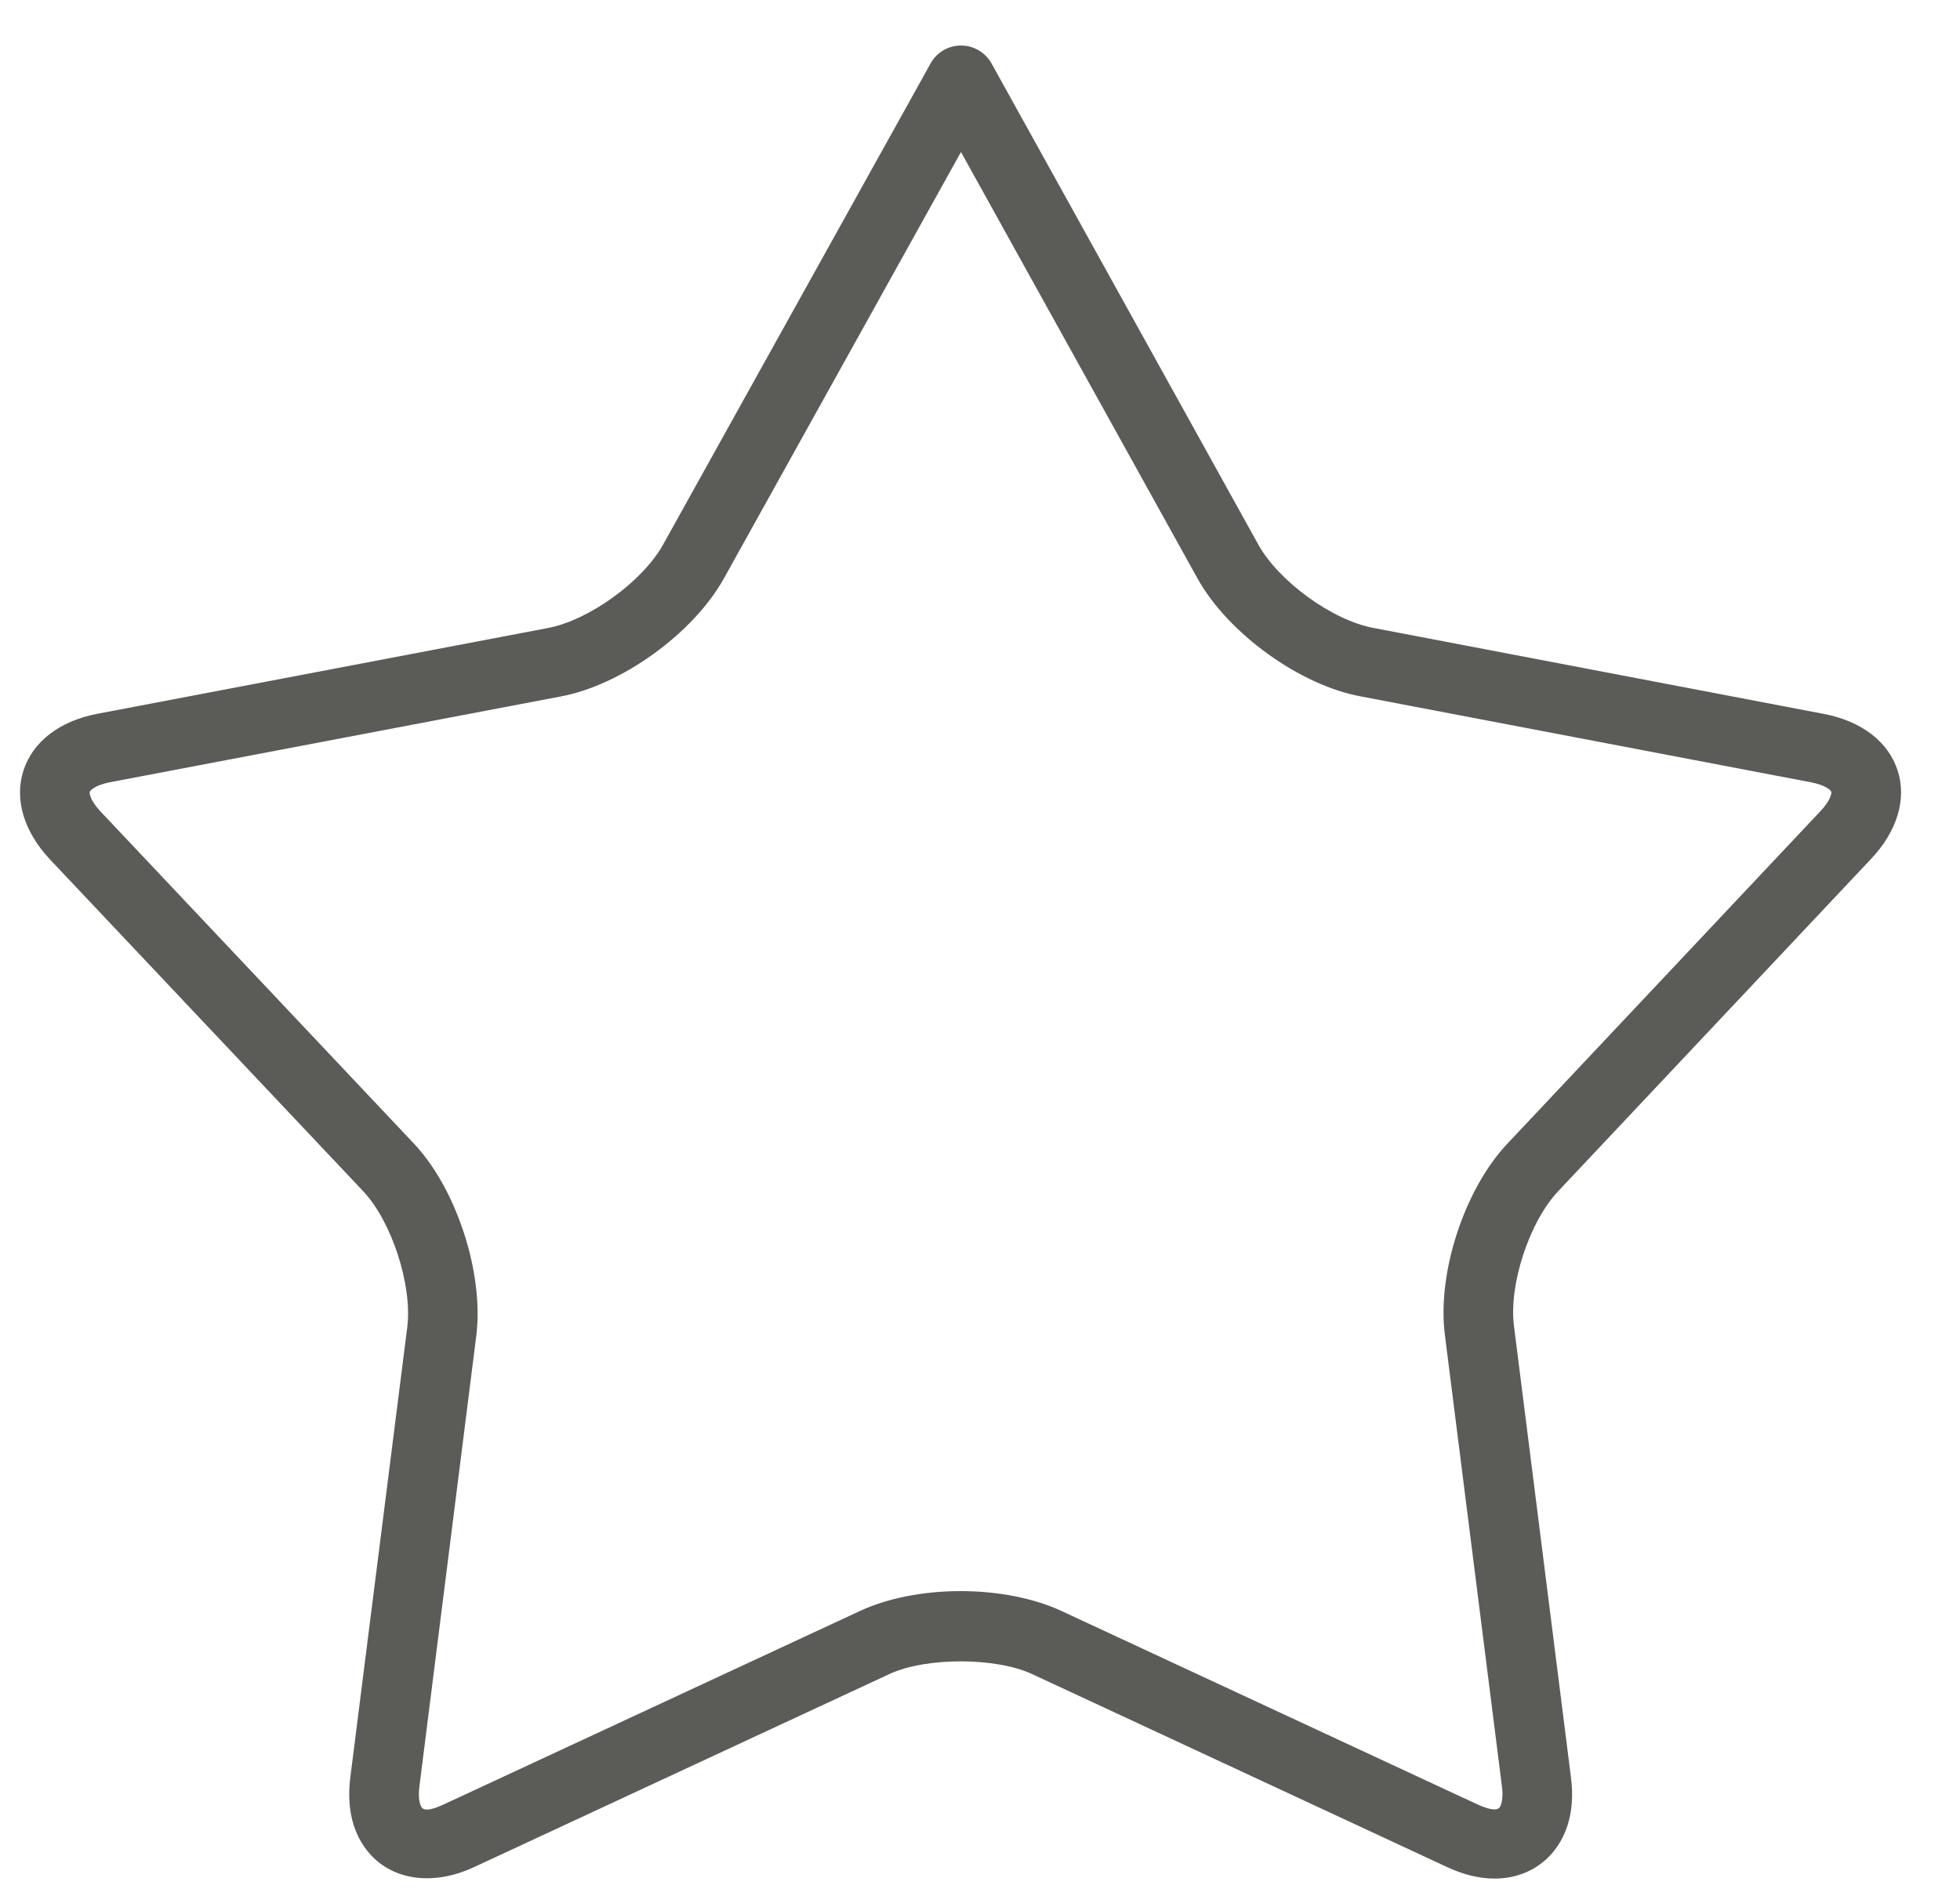 <?xml version="1.0" encoding="UTF-8" standalone="no"?>
<svg width="31px" height="30px" viewBox="0 0 31 30" version="1.1" xmlns="http://www.w3.org/2000/svg" xmlns:xlink="http://www.w3.org/1999/xlink" xmlns:sketch="http://www.bohemiancoding.com/sketch/ns">
    <!-- Generator: Sketch 3.3.3 (12081) - http://www.bohemiancoding.com/sketch -->
    <title>Fill 85</title>
    <desc>Created with Sketch.</desc>
    <defs></defs>
    <g id="Icons" stroke="none" stroke-width="1" fill="none" fill-rule="evenodd" sketch:type="MSPage">
        <g id="outline" sketch:type="MSLayerGroup" transform="translate(-573, -702)" fill="#5B5B58">
            <path d="M602.59,715.592 C603.006,715.154 603.16,714.643 603.014,714.191 C602.868,713.736 602.444,713.409 601.849,713.295 L594.727,711.935 C594.081,711.818 593.229,711.202 592.904,710.619 L588.682,703.003 C588.584,702.829 588.399,702.72 588.2,702.72 C587.999,702.72 587.815,702.828 587.719,703.003 L583.487,710.617 C583.161,711.202 582.308,711.818 581.658,711.937 L574.527,713.295 C573.94,713.409 573.519,713.735 573.372,714.188 C573.224,714.64 573.375,715.151 573.785,715.591 L578.742,720.843 C579.193,721.32 579.52,722.322 579.443,722.984 L578.542,730.109 C578.46,730.736 578.662,731.116 578.846,731.325 C579.217,731.75 579.857,731.837 580.497,731.539 L587.065,728.485 C587.641,728.216 588.746,728.216 589.325,728.485 L595.89,731.539 C596.147,731.659 596.4,731.72 596.639,731.72 C596.999,731.72 597.319,731.58 597.542,731.326 C597.726,731.117 597.928,730.736 597.846,730.112 L596.946,722.982 C596.86,722.327 597.188,721.327 597.648,720.842 L602.59,715.592 L602.59,715.592 Z M596.848,720.086 C596.162,720.807 595.726,722.143 595.853,723.122 L596.754,730.253 C596.782,730.46 596.742,730.568 596.714,730.599 C596.66,730.659 596.501,730.609 596.356,730.541 L589.79,727.487 C589.354,727.285 588.787,727.172 588.193,727.172 C587.6,727.172 587.034,727.285 586.6,727.487 L580.031,730.541 C579.799,730.65 579.709,730.642 579.674,730.599 C579.646,730.568 579.606,730.46 579.635,730.25 L580.535,723.117 C580.652,722.129 580.216,720.798 579.542,720.087 L574.589,714.837 C574.422,714.659 574.413,714.547 574.419,714.527 C574.426,714.507 574.499,714.422 574.736,714.376 L581.86,713.02 C582.826,712.843 583.962,712.024 584.448,711.154 L588.199,704.405 L591.942,711.155 C592.427,712.024 593.563,712.843 594.525,713.018 L601.641,714.376 C601.883,714.422 601.96,714.508 601.965,714.527 C601.971,714.545 601.959,714.657 601.79,714.836 L596.848,720.086 L596.848,720.086 Z" id="Fill-85" sketch:type="MSShapeGroup"></path>
        </g>
    </g>
</svg>